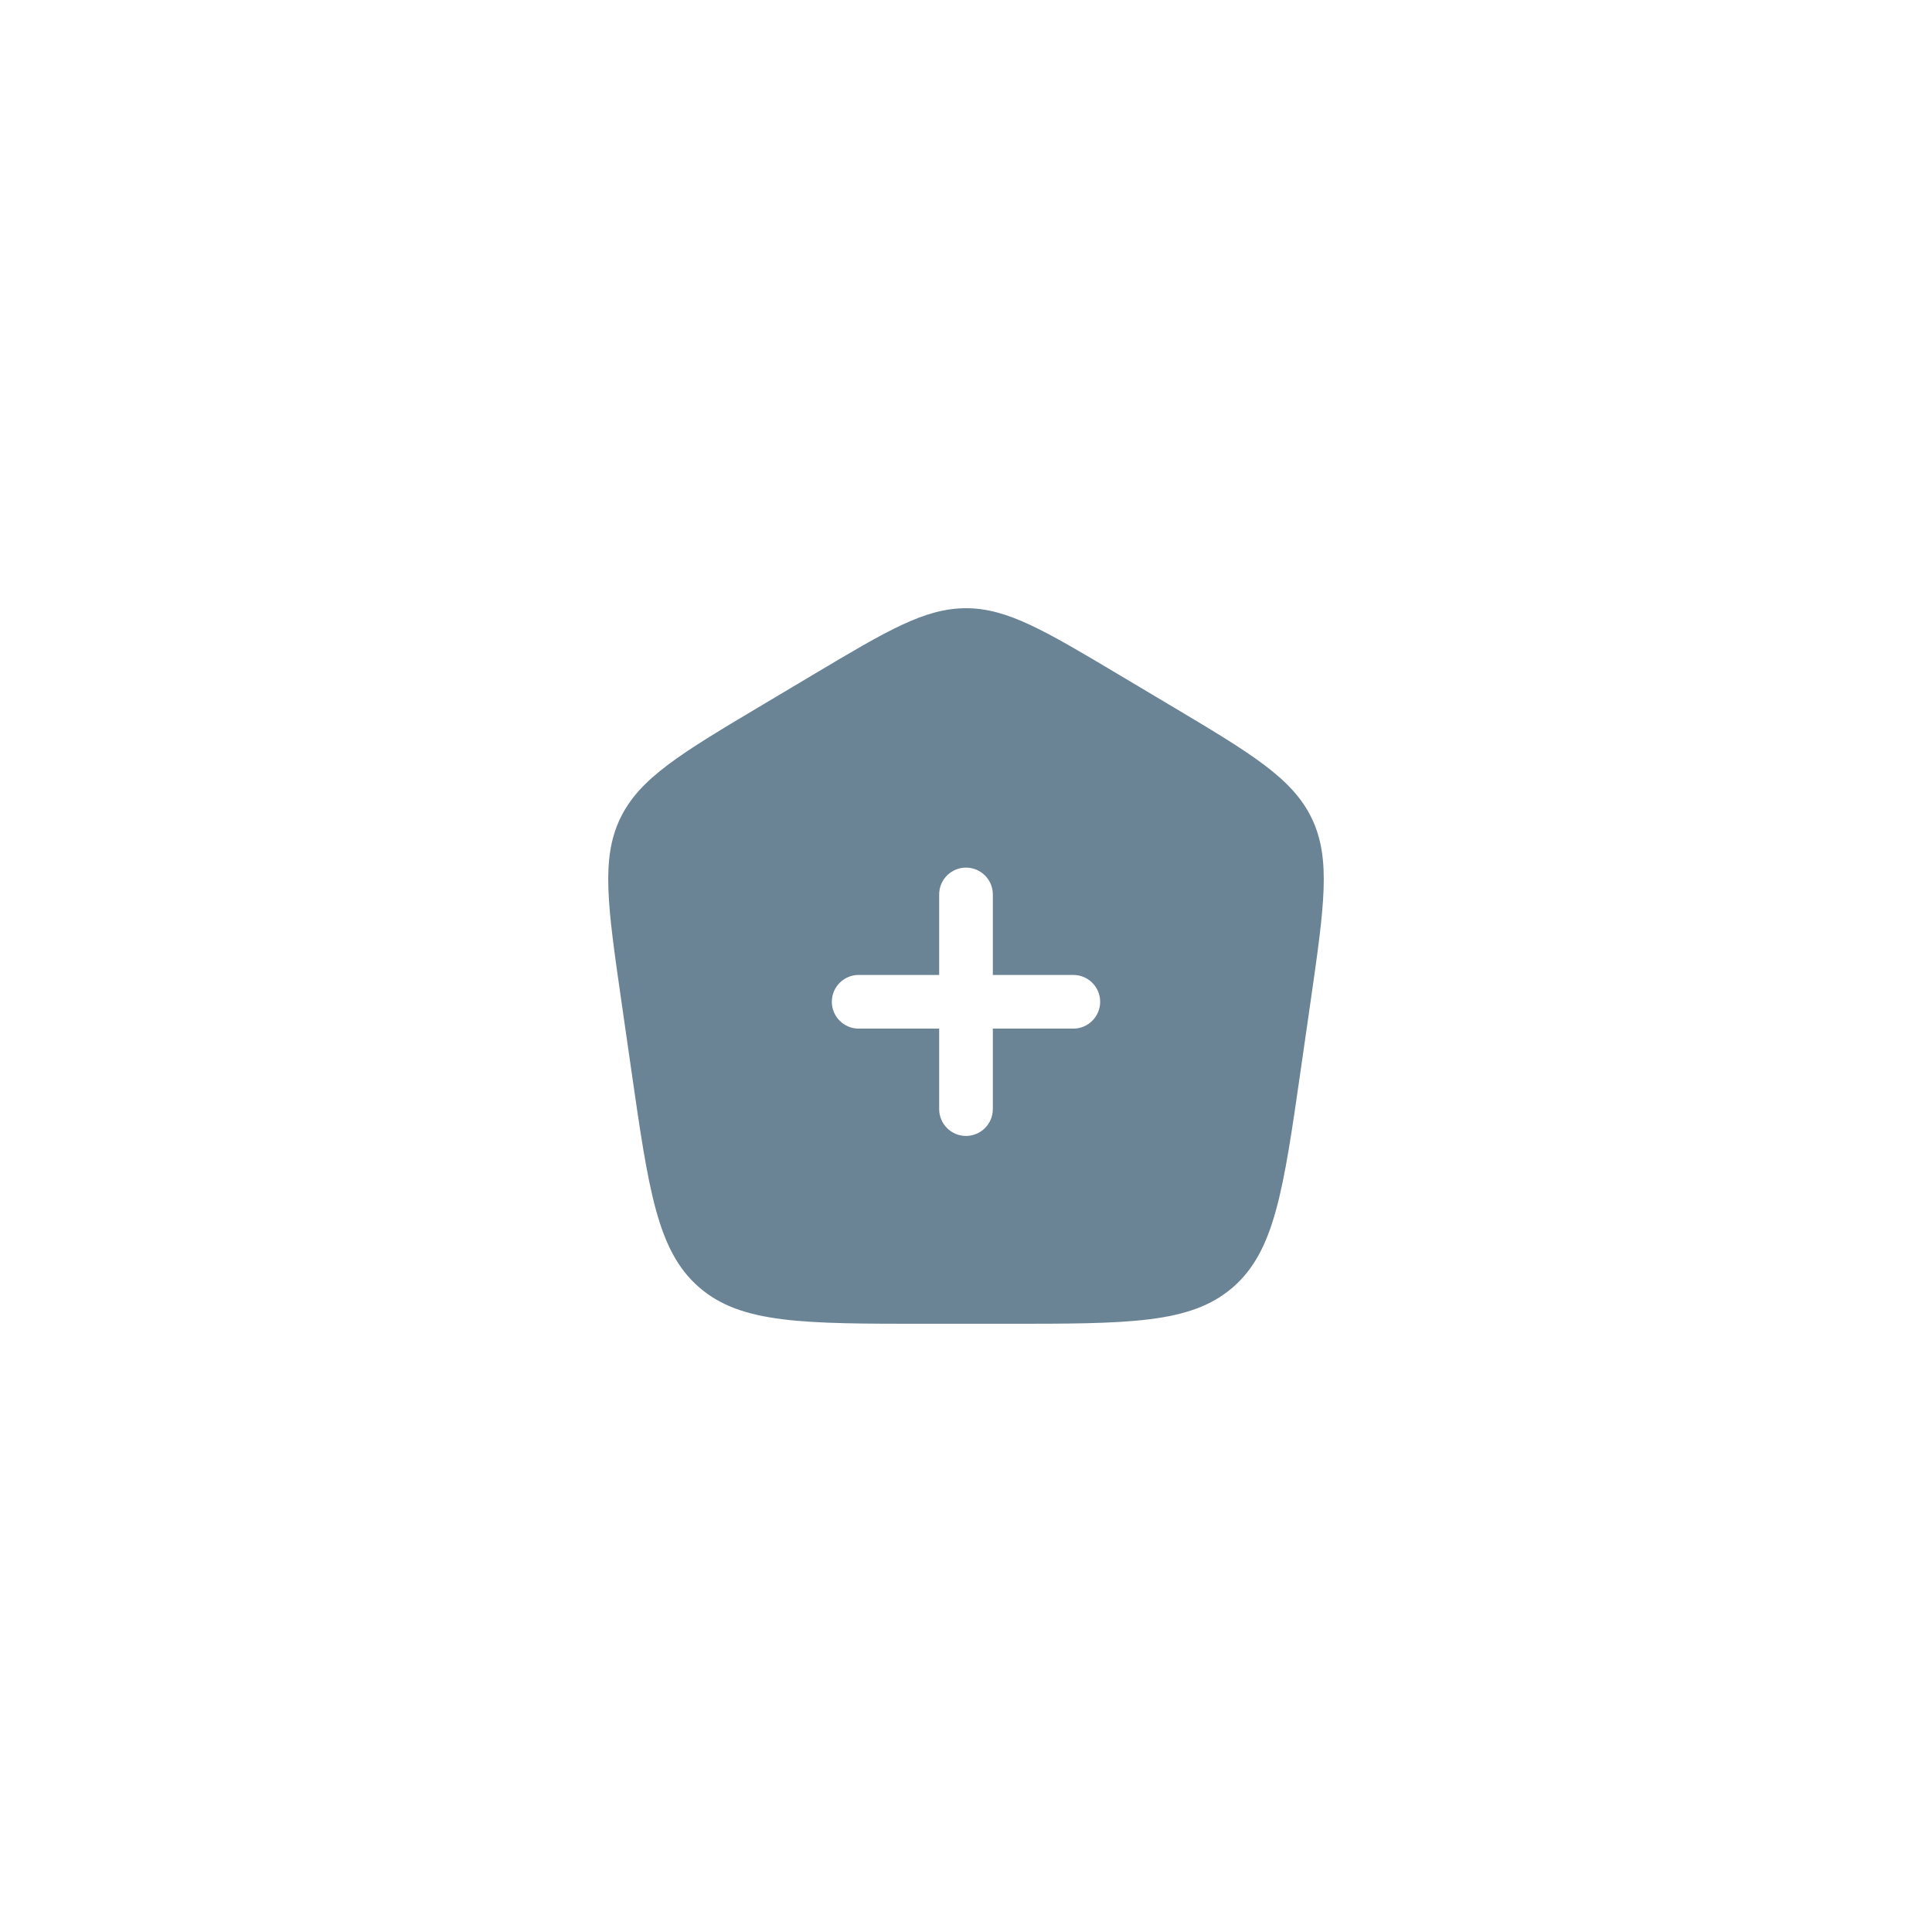<svg width="54" height="54" viewBox="0 0 54 54" fill="none" xmlns="http://www.w3.org/2000/svg">
<path fill-rule="evenodd" clip-rule="evenodd" d="M17.335 22.875C16.795 24.002 16.985 25.321 17.364 27.958L17.643 29.895C18.13 33.283 18.374 34.976 19.549 35.988C20.724 37 22.447 37 25.894 37H28.106C31.553 37 33.276 37 34.451 35.988C35.626 34.976 35.87 33.283 36.357 29.895L36.636 27.958C37.015 25.321 37.205 24.002 36.665 22.875C36.124 21.748 34.974 21.062 32.673 19.692L31.288 18.867C29.199 17.622 28.154 17 27 17C25.846 17 24.801 17.622 22.712 18.867L21.327 19.692C19.026 21.062 17.876 21.748 17.335 22.875ZM27 24.25C27.414 24.25 27.75 24.586 27.75 25V27.25L30 27.25C30.414 27.25 30.75 27.586 30.75 28C30.75 28.414 30.414 28.75 30 28.75L27.75 28.75V31C27.75 31.414 27.414 31.75 27 31.75C26.586 31.75 26.25 31.414 26.25 31V28.75H24C23.586 28.75 23.25 28.414 23.25 28C23.25 27.586 23.586 27.25 24 27.25H26.25V25C26.25 24.586 26.586 24.25 27 24.25Z" fill="#6A8496"/>
</svg>
